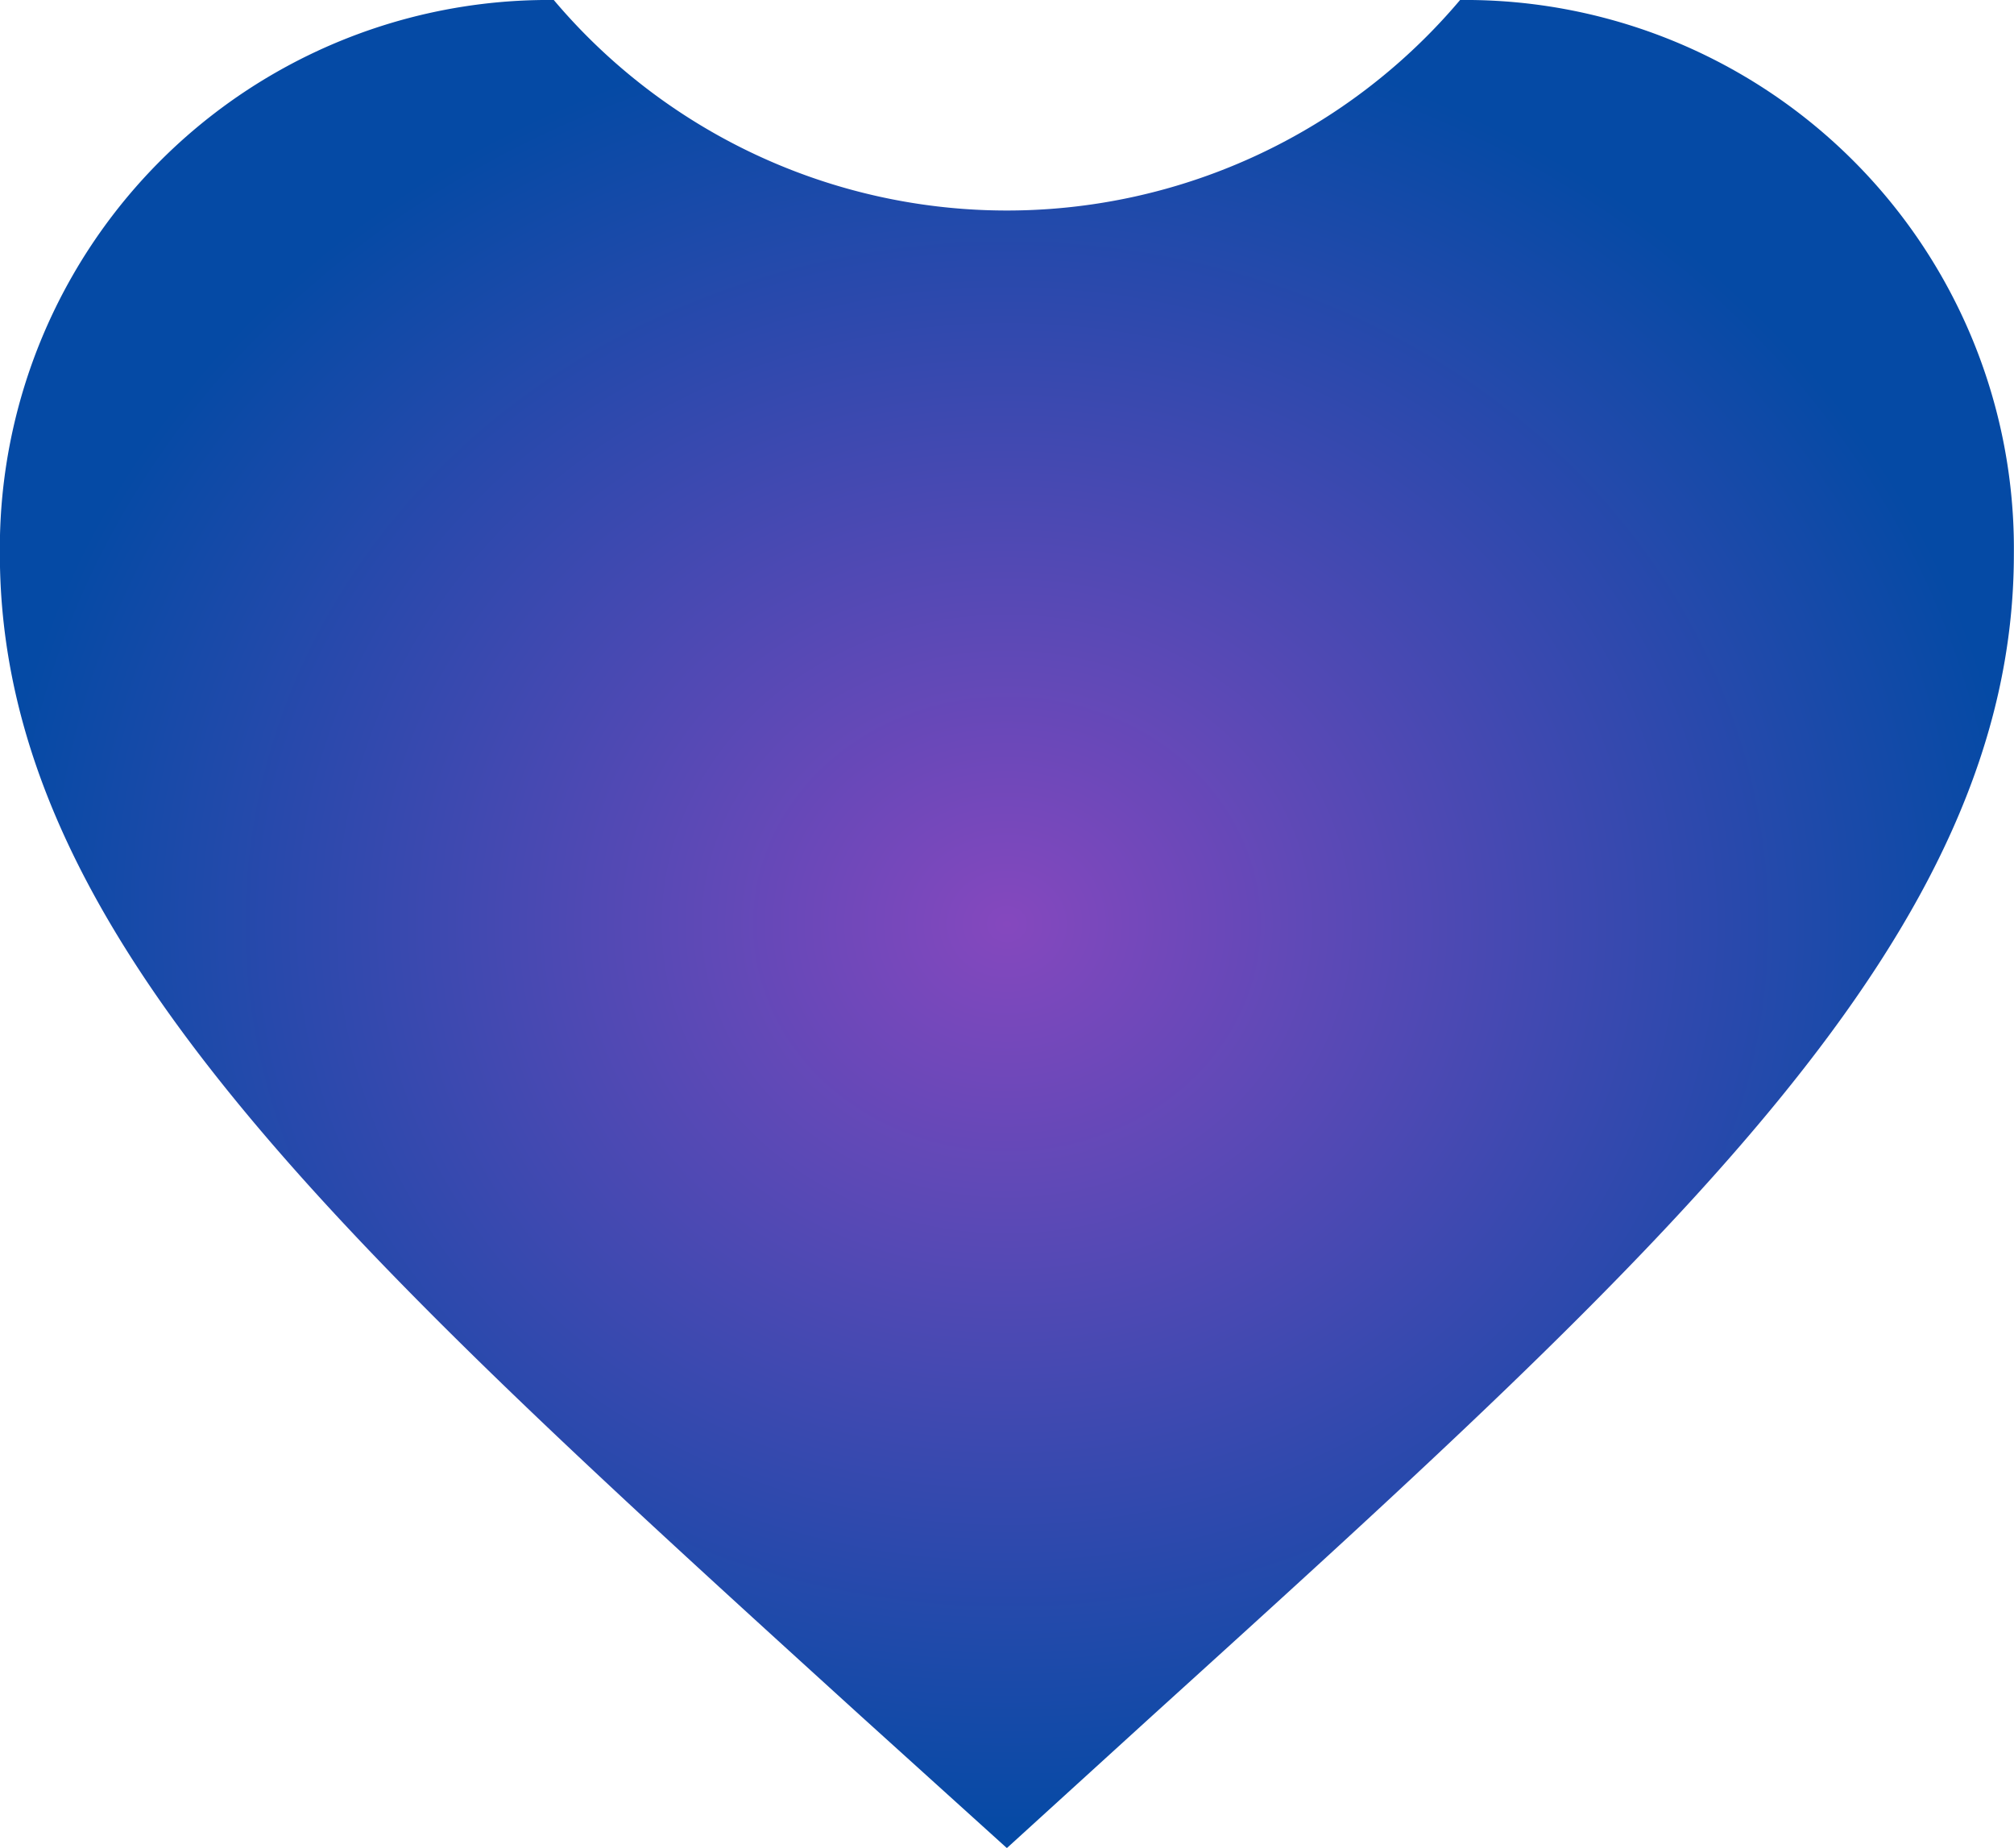 <svg xmlns="http://www.w3.org/2000/svg" xmlns:xlink="http://www.w3.org/1999/xlink" width="15.42" height="14.148" viewBox="0 0 15.42 14.148"><defs><style>.a{fill:url(#a);}</style><radialGradient id="a" cx="0.5" cy="0.5" r="0.5" gradientUnits="objectBoundingBox"><stop offset="0" stop-color="#8548be"/><stop offset="1" stop-color="#054aa5"/></radialGradient></defs><path class="a" d="M3184.179,1266a4.54,4.54,0,0,1-6.939,0,4.2,4.2,0,0,0-4.241,4.24c0,2.914,2.622,5.289,6.593,8.9l1.117,1.01,1.118-1.018c3.97-3.6,6.592-5.976,6.592-8.89A4.2,4.2,0,0,0,3184.179,1266Z" transform="translate(-3173 -1266)"/></svg>